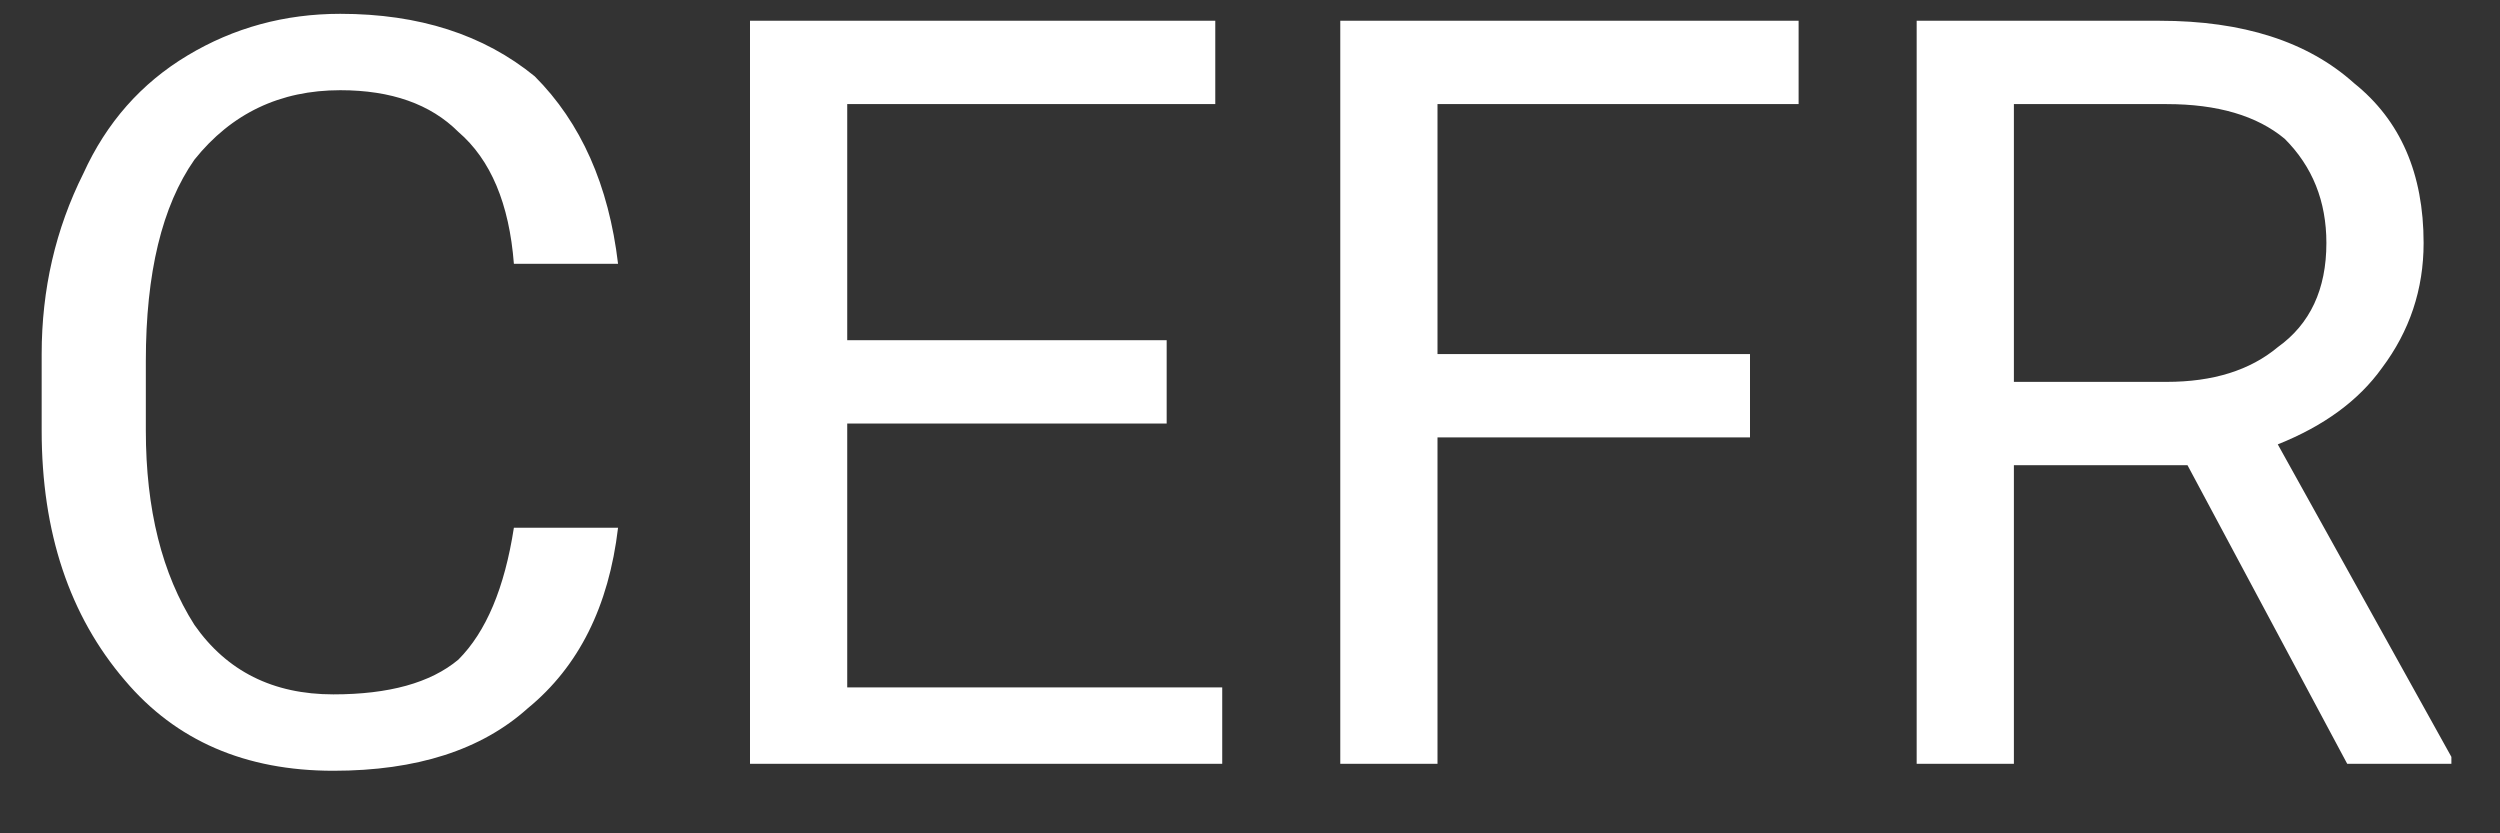 <svg width="36" height="12" viewBox="0 0 36 12" fill="none" xmlns="http://www.w3.org/2000/svg">
<rect x="0" y="0" width="36" height="12" fill="#333333" stroke="none"/>
<path d="M7.4 7.599H8.9C8.766 8.733 8.333 9.599 7.6 10.199C6.933 10.799 6 11.099 4.8 11.099C3.533 11.099 2.533 10.666 1.8 9.799C1 8.866 0.6 7.666 0.6 6.199V5.099C0.6 4.166 0.8 3.299 1.2 2.499C1.533 1.766 2.033 1.199 2.7 0.799C3.366 0.399 4.1 0.199 4.9 0.199C6.033 0.199 6.966 0.499 7.7 1.099C8.366 1.766 8.766 2.666 8.9 3.799H7.4C7.333 2.933 7.066 2.299 6.6 1.899C6.2 1.499 5.633 1.299 4.9 1.299C4.033 1.299 3.333 1.633 2.8 2.299C2.333 2.966 2.1 3.933 2.1 5.199V6.199C2.1 7.333 2.333 8.266 2.8 8.999C3.266 9.666 3.933 9.999 4.8 9.999C5.6 9.999 6.2 9.833 6.6 9.499C7 9.099 7.266 8.466 7.4 7.599ZM16.8 4.899V6.099H12.2V9.899H17.6V10.999H10.8V0.299H17.5V1.499H12.2V4.899H16.8ZM25.2 5.099V6.299H20.7V10.999H19.3V0.299H25.9V1.499H20.7V5.099H25.2ZM33.8 10.999L31.5 6.699H29V10.999H27.6V0.299H31.1C32.3 0.299 33.233 0.599 33.9 1.199C34.566 1.733 34.9 2.499 34.9 3.499C34.9 4.166 34.7 4.766 34.3 5.299C33.966 5.766 33.466 6.133 32.8 6.399L35.3 10.899V10.999H33.8ZM29 1.499V5.499H31.2C31.866 5.499 32.4 5.333 32.8 4.999C33.266 4.666 33.5 4.166 33.5 3.499C33.5 2.899 33.3 2.399 32.9 1.999C32.5 1.666 31.933 1.499 31.2 1.499H29Z" fill="white"/>
</svg>
